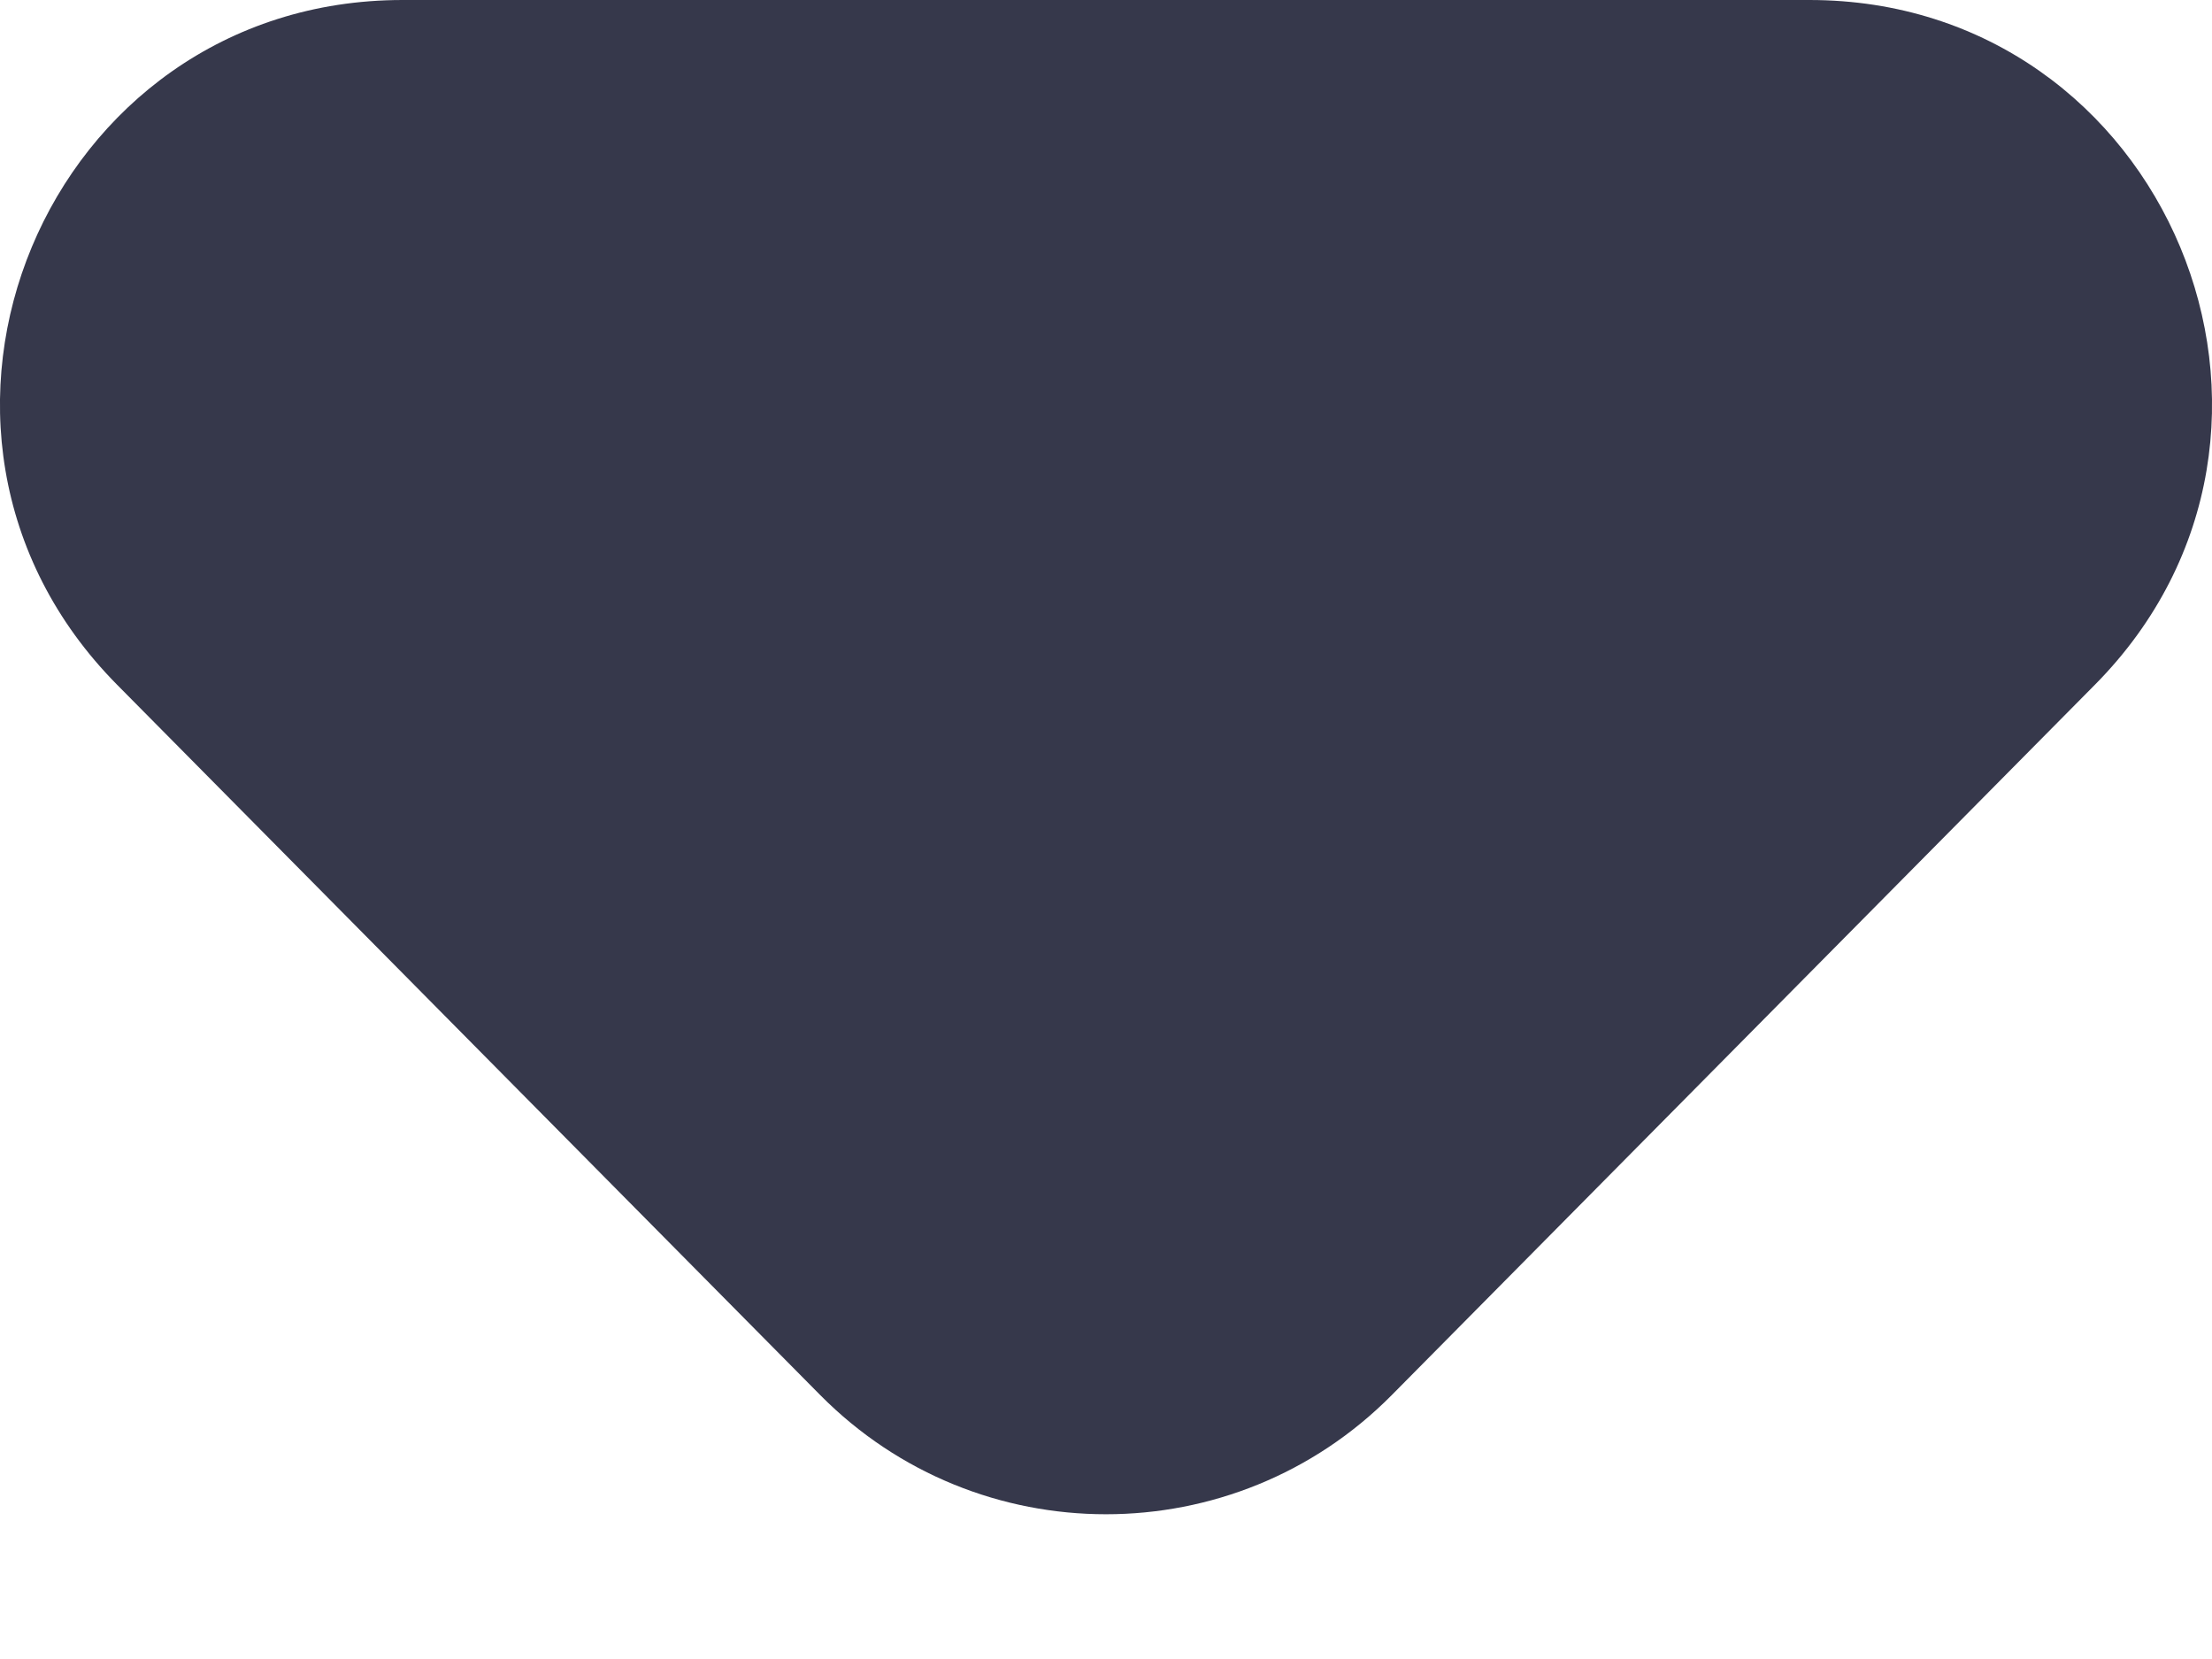 <svg width="8" height="6" viewBox="0 0 8 6" fill="none" xmlns="http://www.w3.org/2000/svg">
<path d="M5.033 5.046C4.464 5.62 3.536 5.62 2.967 5.046L0.423 2.476C-0.485 1.558 0.165 -1.12879e-07 1.456 0L6.544 4.44763e-07C7.835 5.57641e-07 8.485 1.558 7.577 2.476L5.033 5.046Z" fill="#36384B"/>
</svg>
